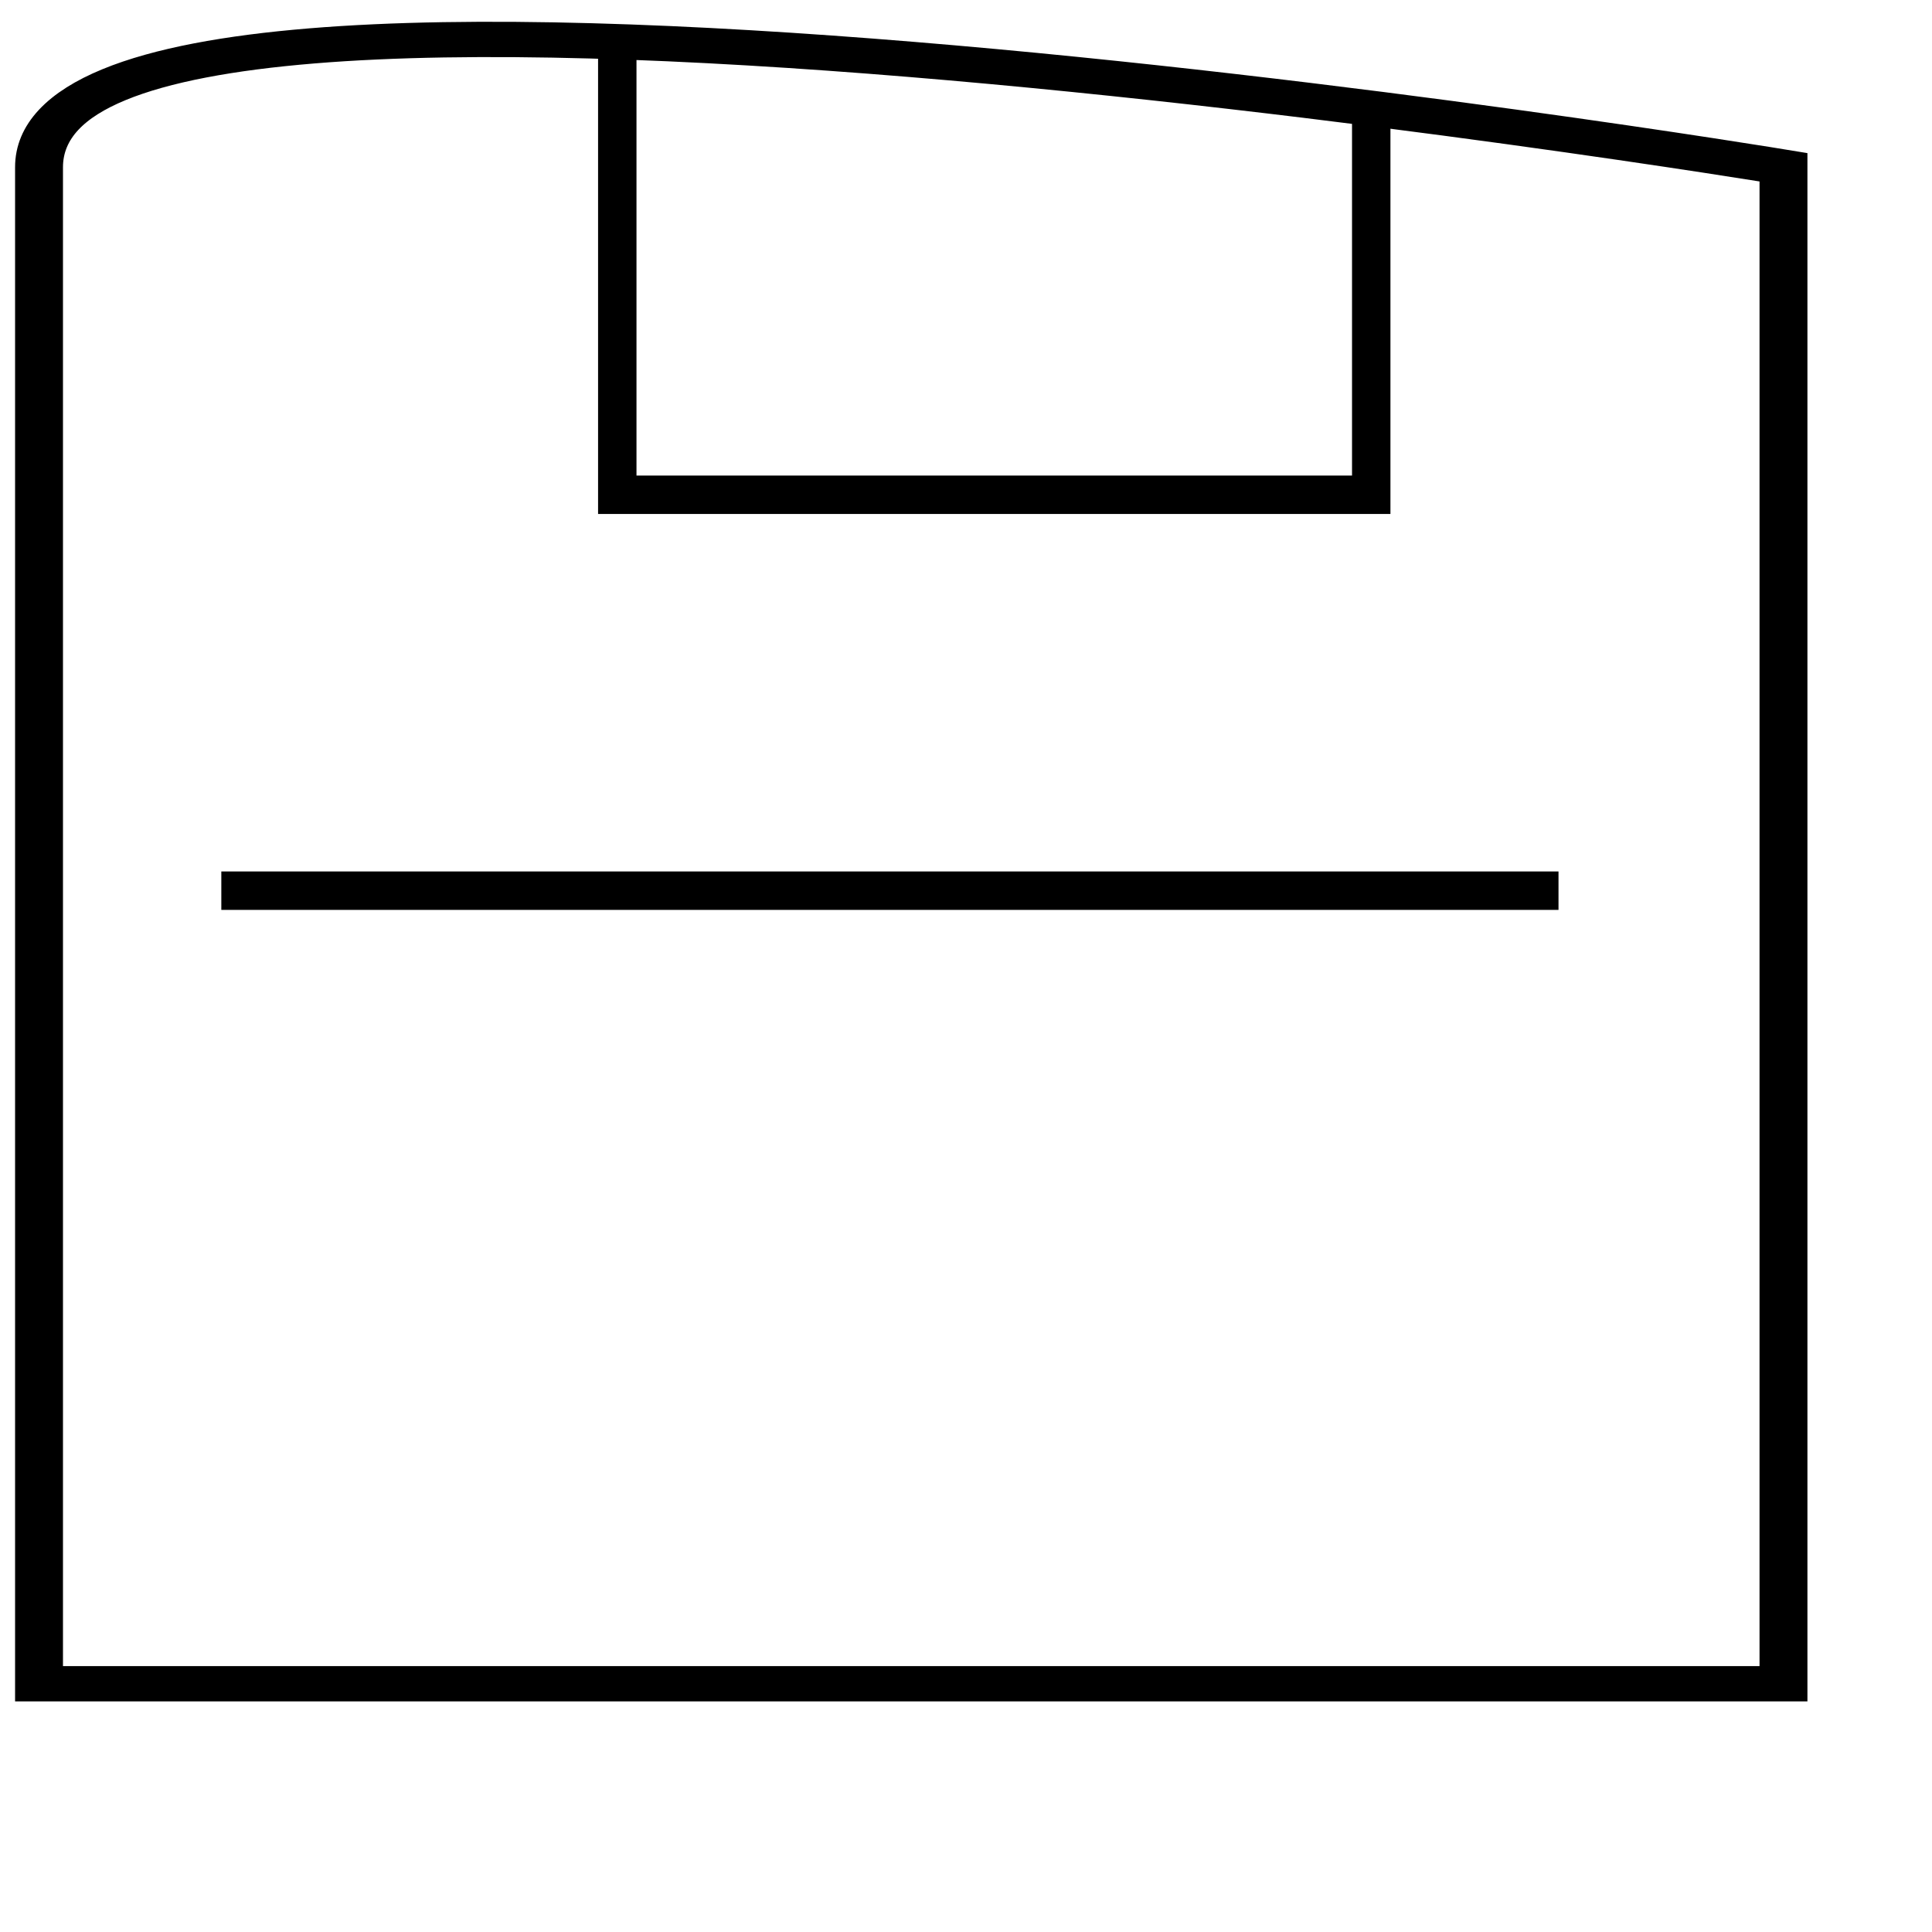 <?xml version="1.0" encoding="UTF-8" standalone="no" ?>
<!DOCTYPE svg PUBLIC "-//W3C//DTD SVG 1.1//EN" "http://www.w3.org/Graphics/SVG/1.1/DTD/svg11.dtd">
<svg xmlns="http://www.w3.org/2000/svg" xmlns:xlink="http://www.w3.org/1999/xlink" version="1.1" width="500" height="500" viewBox="0 0 500 500" xml:space="preserve">
<desc>Created with Fabric.js 5.3.0</desc>
<defs>
</defs>
<g transform="matrix(4.132 0 0 3.045 235.831 222.977)" id="TETkZov60R8dFBu0WVV1b"  >
<path style="stroke: rgb(0,0,0); stroke-width: 3; stroke-dasharray: none; stroke-linecap: butt; stroke-dashoffset: 0; stroke-linejoin: miter; stroke-miterlimit: 4; fill: rgb(255,255,255); fill-opacity: 0; fill-rule: nonzero; opacity: 1;" vector-effect="non-scaling-stroke"  transform=" translate(0, 0)" d="M -54.63 -59.012 C -54.63 -34.568 -54.63 69.877 -54.63 69.877 L 54.63 69.877 L 54.63 -59.012 C 54.63 -59.012 -54.63 -83.457 -54.63 -59.012 z" stroke-linecap="round" />
</g>
<g transform="matrix(4.97 0 0 4.97 257.313 69.121)" id="F1DTnK9XN3-wSwgHhgGW5"  >
<path style="stroke: rgb(0,0,0); stroke-width: 2; stroke-dasharray: none; stroke-linecap: butt; stroke-dashoffset: 0; stroke-linejoin: miter; stroke-miterlimit: 4; fill: rgb(255,255,255); fill-opacity: 0; fill-rule: nonzero; opacity: 1;" vector-effect="non-scaling-stroke"  transform=" translate(0, 0)" d="M -19.63 -11.856 L -19.63 11.856 L 19.63 11.856 L 19.63 -8.144" stroke-linecap="round" />
</g>
<g transform="matrix(4.97 0 0 4.97 230.309 230.506)" id="oZL_sHd6uZR9cNngYDl-_"  >
<path style="stroke: rgb(0,0,0); stroke-width: 2; stroke-dasharray: none; stroke-linecap: butt; stroke-dashoffset: 0; stroke-linejoin: miter; stroke-miterlimit: 4; fill: rgb(255,255,255); fill-opacity: 0; fill-rule: nonzero; opacity: 1;" vector-effect="non-scaling-stroke"  transform=" translate(0, 0)" d="M -34.815 0 C -34.074 0 34.815 0 34.815 0" stroke-linecap="round" />
</g>
</svg>